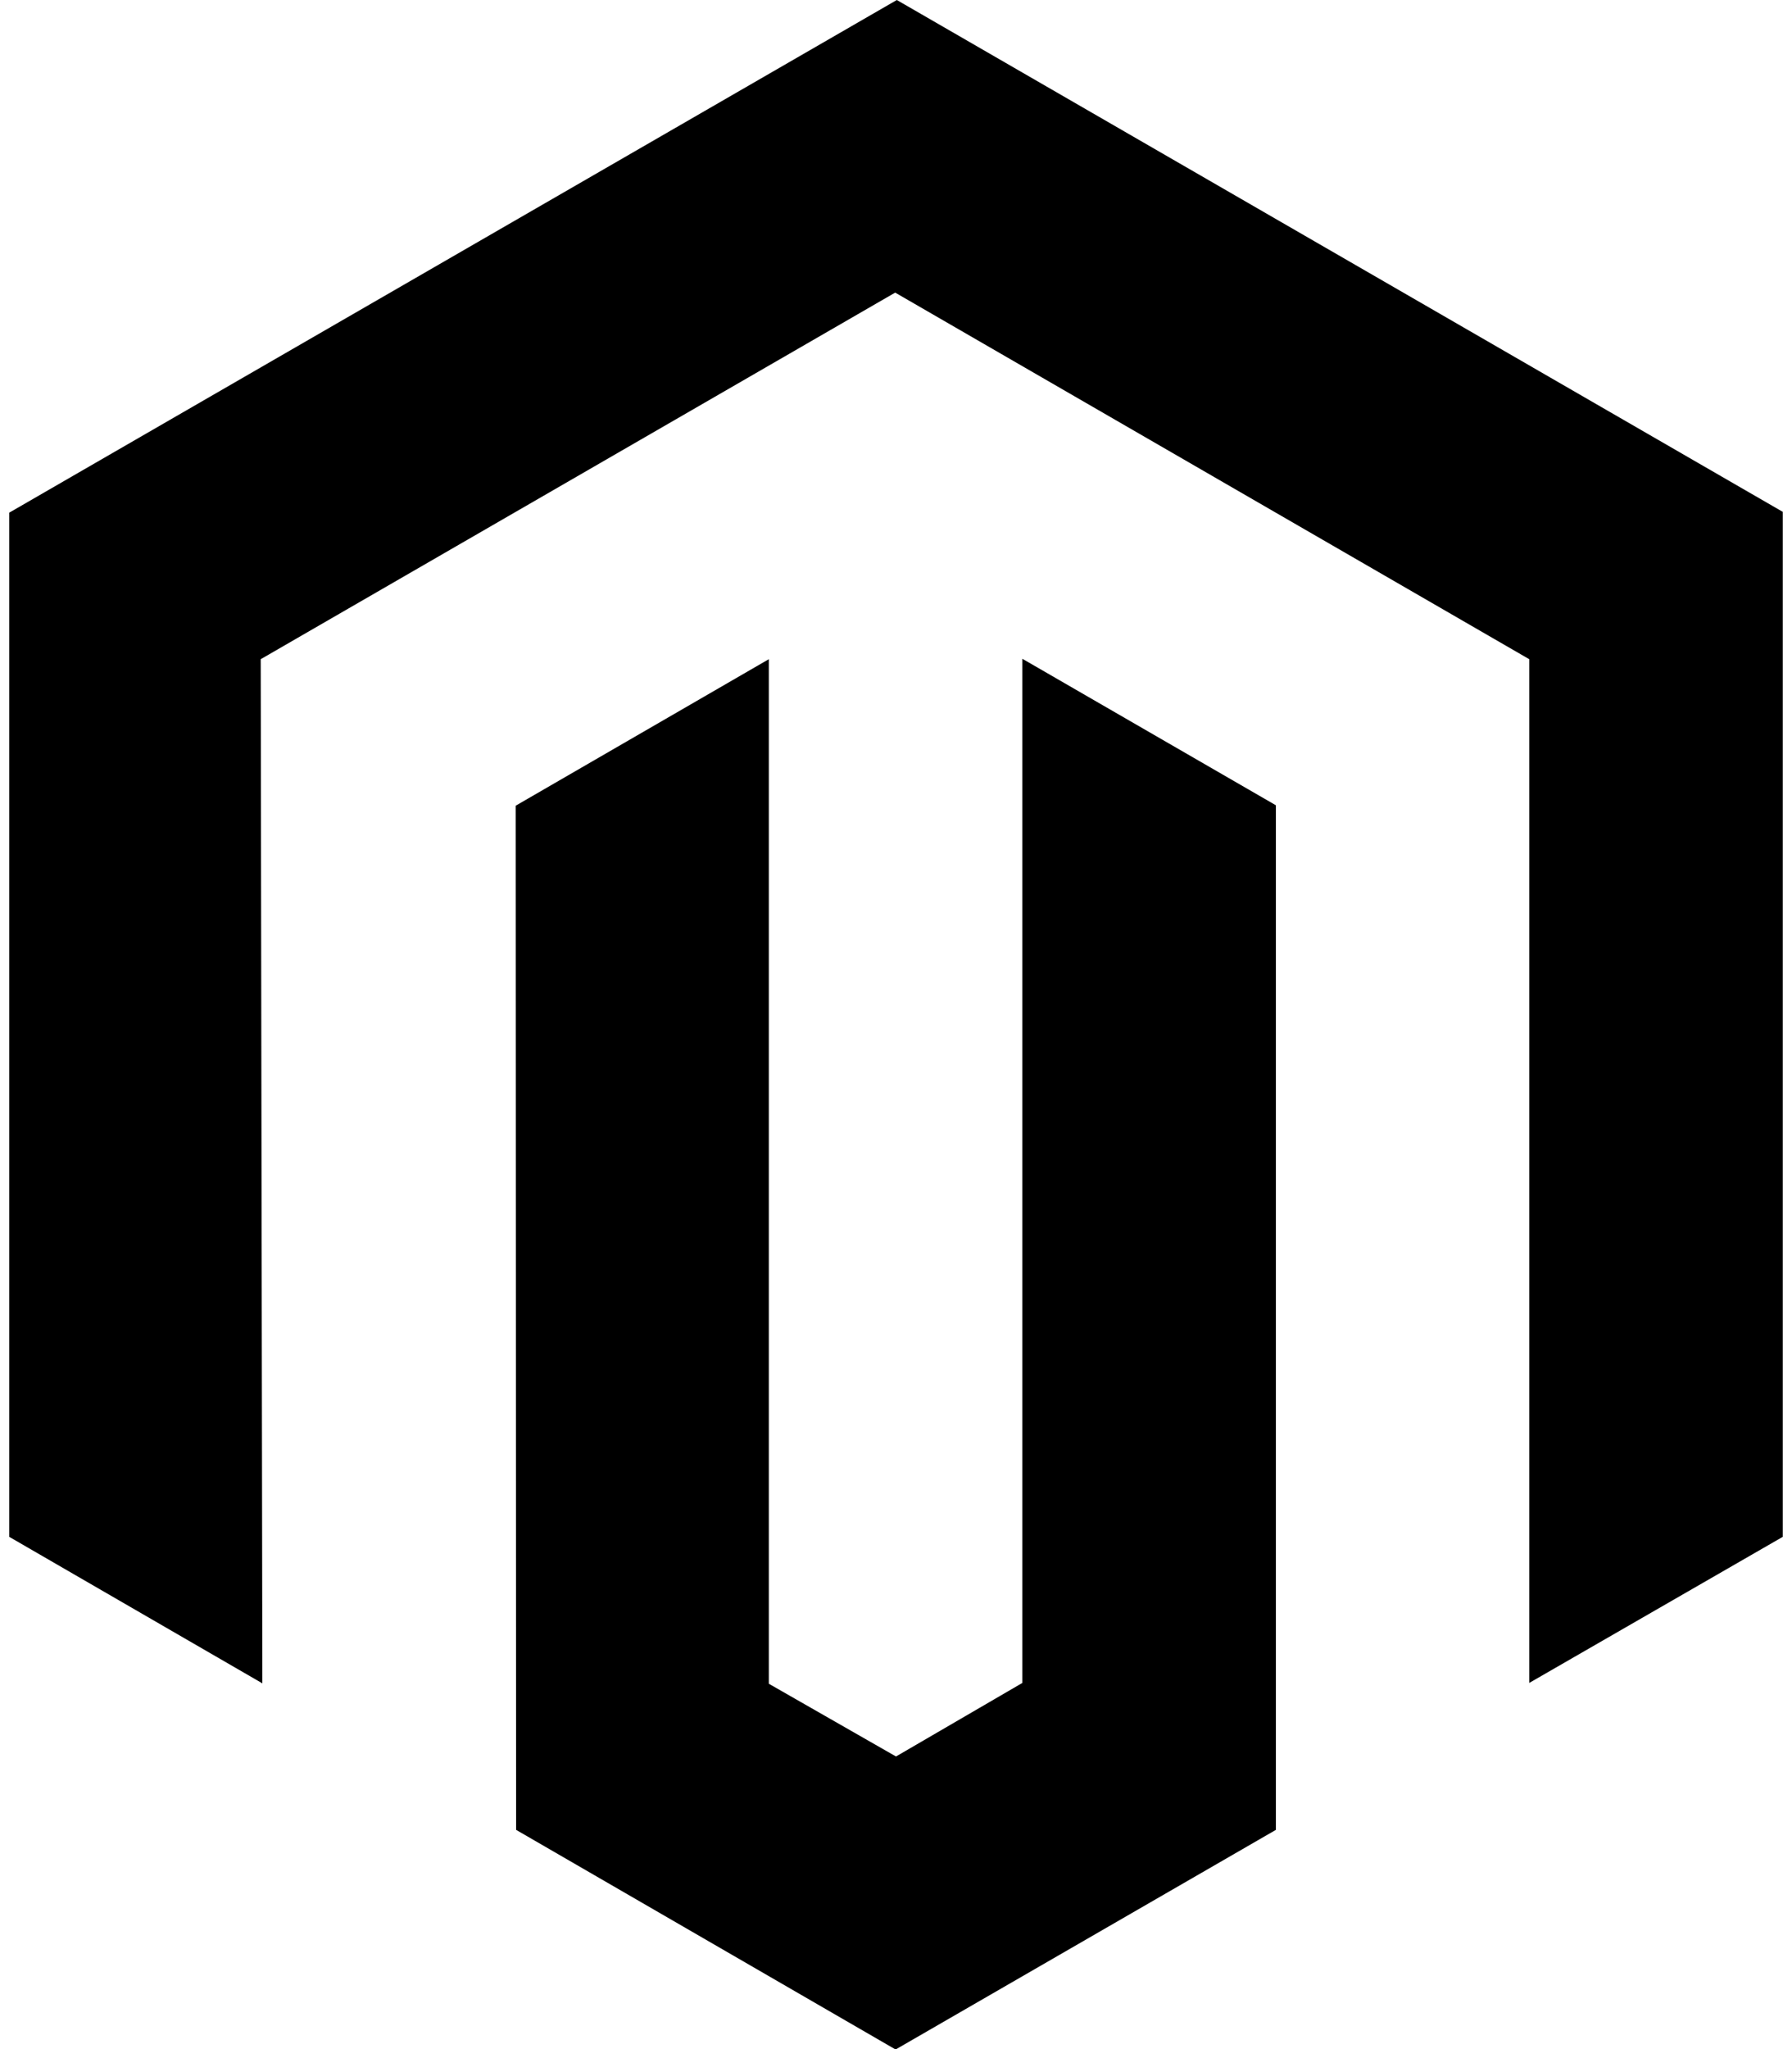 <svg height="1000" width="875" xmlns="http://www.w3.org/2000/svg"><path d="M870.5 249.8V750l-123.8 71.3V321.7L437.1 142.8 127.3 321.7l.8 499.8L4.5 750V250.2L437.9 0l432.6 249.8zM499.2 821.3l-61.7 35.9 -62.1 -35.5v-500l-123.6 71.5L252 893l185.3 107.2L623 893V393L499.2 321.5v499.8z"/></svg>